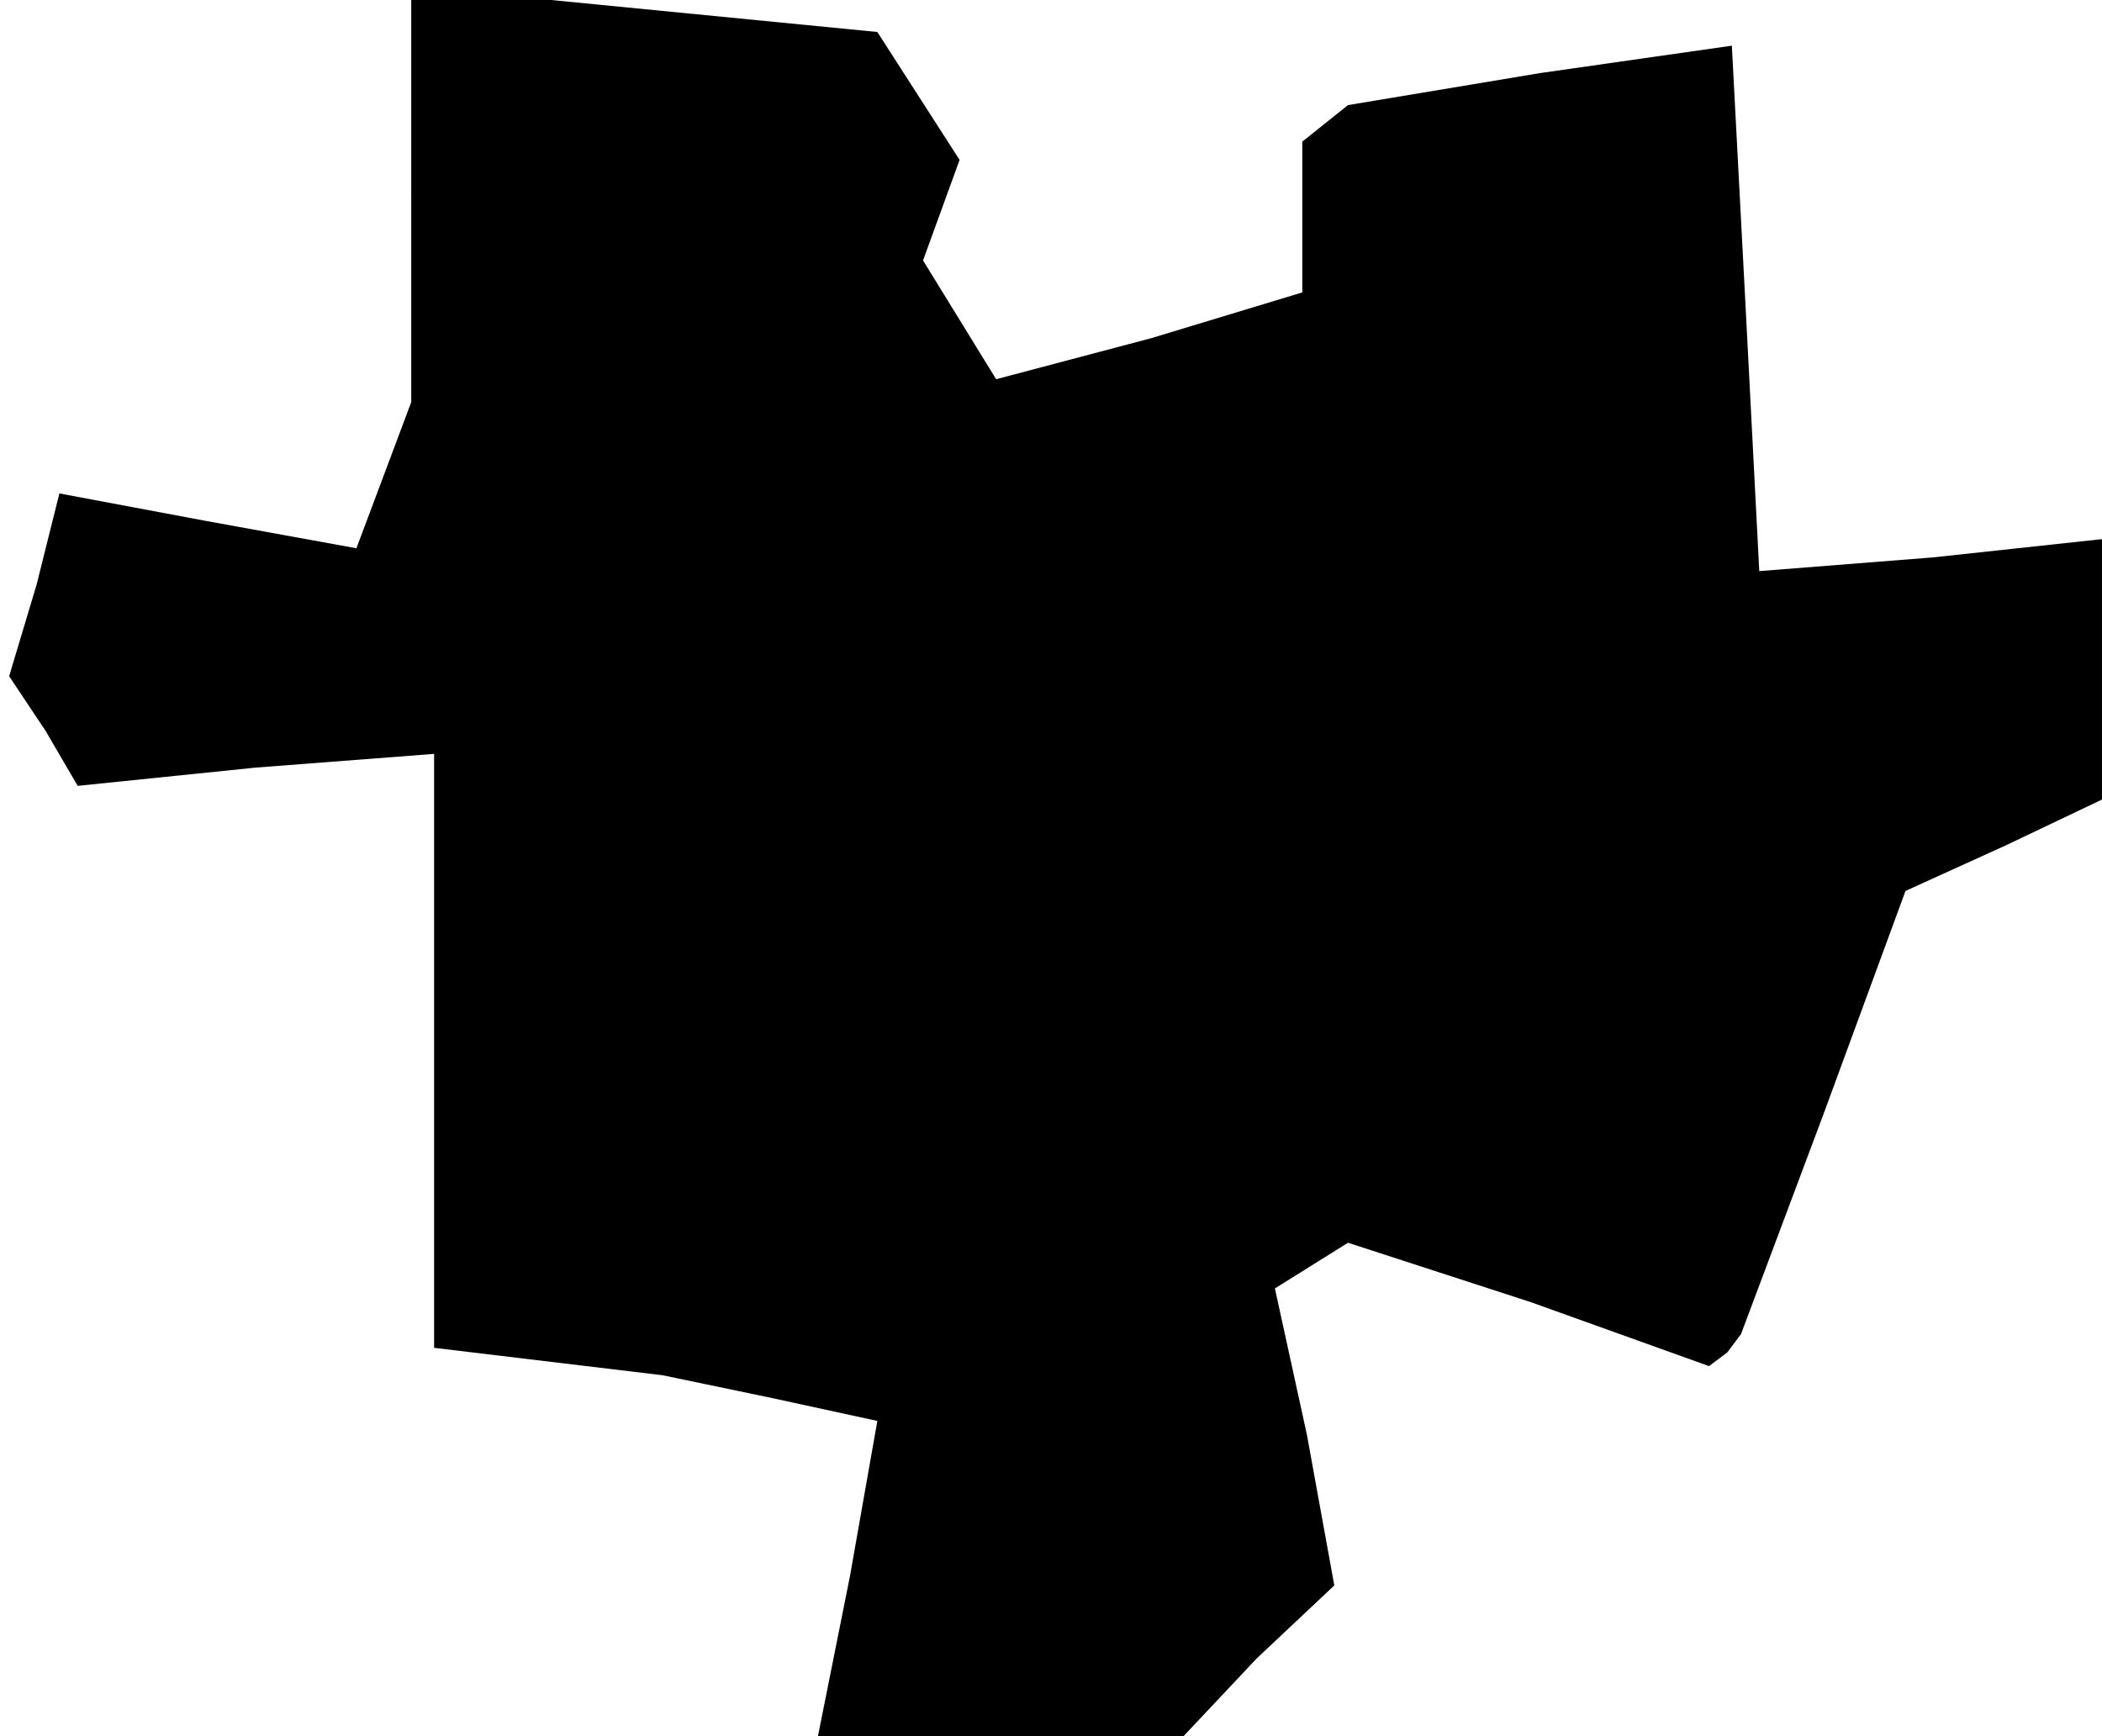 <?xml version="1.0" standalone="no"?>
<!DOCTYPE svg PUBLIC "-//W3C//DTD SVG 20010904//EN"
 "http://www.w3.org/TR/2001/REC-SVG-20010904/DTD/svg10.dtd">
<svg version="1.0" xmlns="http://www.w3.org/2000/svg"
 width="46pt" height="38pt" viewBox="0 0 46 38"
 preserveAspectRatio="xMidYMid meet">
<g transform="translate(0,38) scale(0.1,-0.1)"
fill="#000000" stroke="none">
<path d="M90 337 l0 -45 -6 -16 -6 -16 -33 6 -32 6 -5 -20 -6 -20 8 -12 7 -12
39 4 39 3 0 -65 0 -65 25 -3 25 -3 24 -5 23 -5 -6 -34 -7 -35 40 0 40 0 16 17
17 16 -6 33 -7 32 8 5 8 5 40 -13 39 -14 4 3 3 4 18 48 18 49 22 10 21 10 0
28 0 29 -37 -4 -38 -3 -3 58 -3 57 -42 -6 -42 -7 -5 -4 -5 -4 0 -17 0 -16 -33
-10 -34 -9 -8 13 -8 13 4 11 4 11 -9 14 -9 14 -51 5 -51 5 0 -46z"/>
</g>
</svg>
